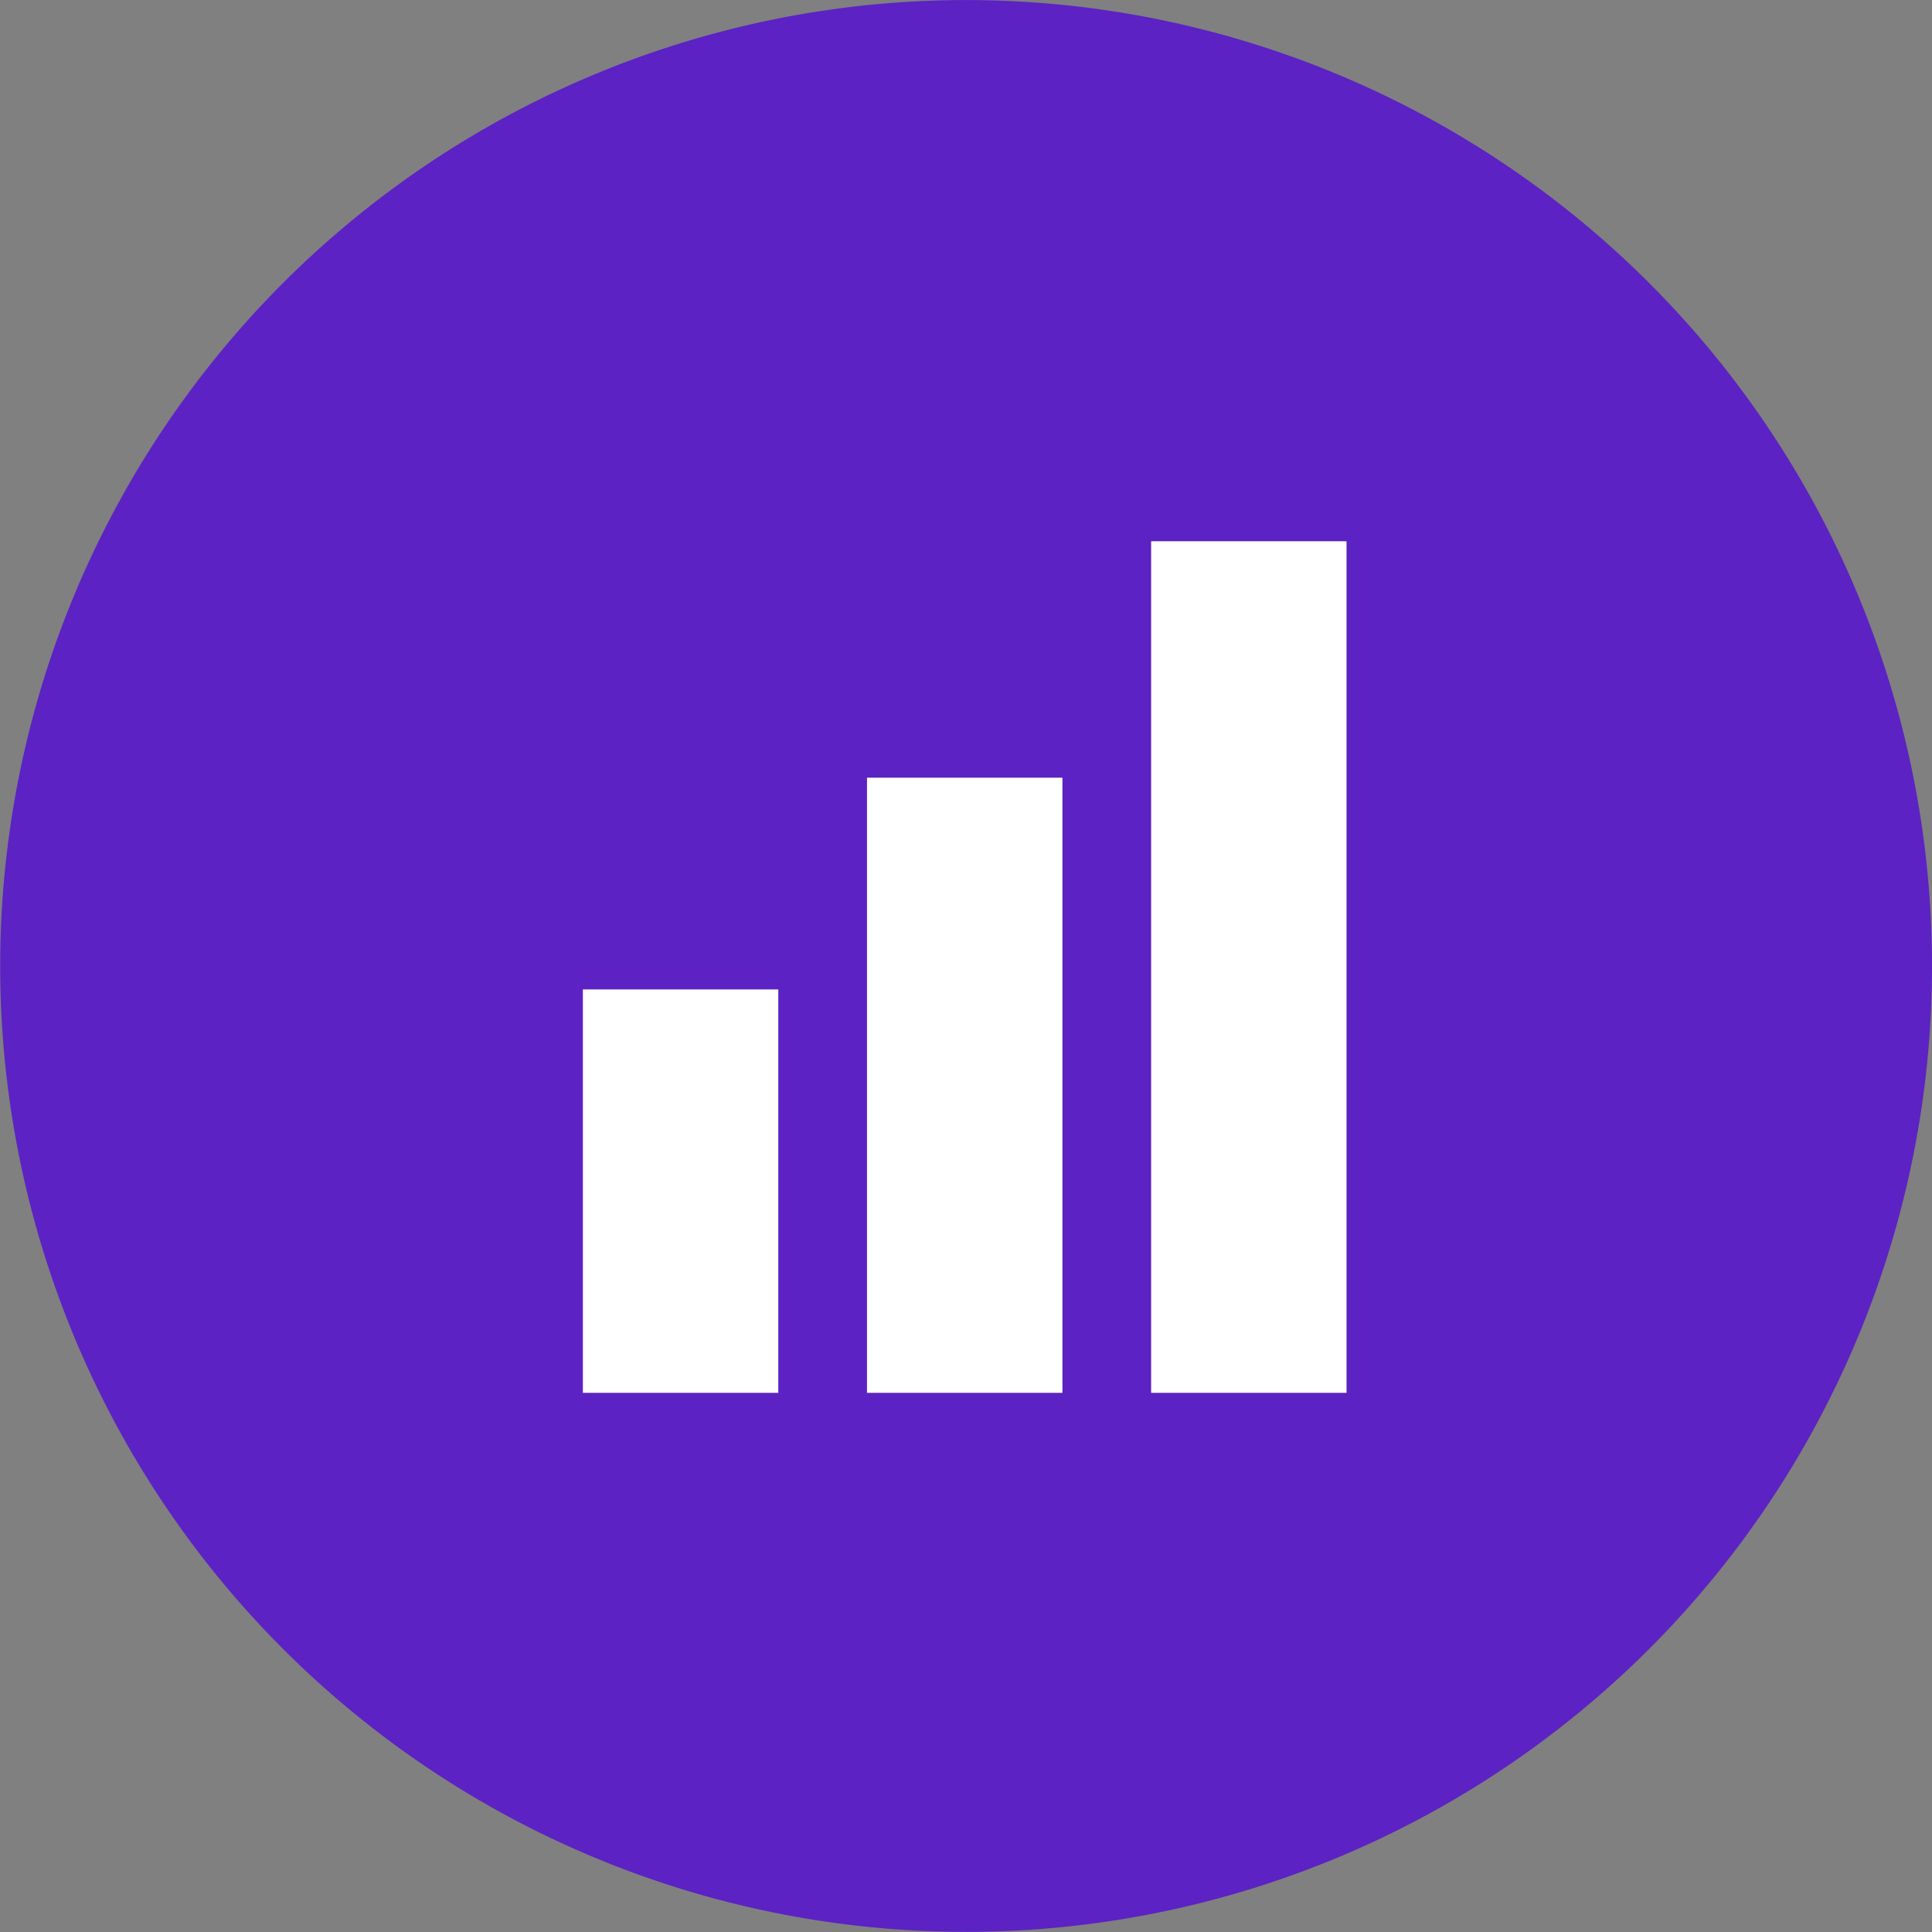 <svg xmlns="http://www.w3.org/2000/svg" width="92.808" height="92.807" viewBox="0 0 92.808 92.807">
  <rect x="0" y="0" width="92.808" height="92.807" fill="#808080" stroke="none"/>
  <g id="Grupo_119412" data-name="Grupo 119412" transform="translate(-630.667 -11465)">
    <g id="Grupo_81609" data-name="Grupo 81609" transform="translate(630.667 11465)">
      <path id="Trazado_157648" data-name="Trazado 157648" d="M281.886,206.3a46.4,46.4,0,1,0,15.3-63.8A46.4,46.4,0,0,0,281.886,206.3Z" transform="translate(-275.037 -135.65)" fill="#5c22c3"/>
    </g>
    <g id="Grupo_81612" data-name="Grupo 81612" transform="translate(658.667 11491)">
      <g id="Grupo_81611" data-name="Grupo 81611">
        <rect id="Rectángulo_35675" data-name="Rectángulo 35675" width="9.387" height="19.379" transform="translate(0 21.529)" fill="#fff"/>
        <rect id="Rectángulo_35676" data-name="Rectángulo 35676" width="9.389" height="29.55" transform="translate(13.648 11.358)" fill="#fff"/>
        <rect id="Rectángulo_35677" data-name="Rectángulo 35677" width="9.387" height="40.908" transform="translate(27.297)" fill="#fff"/>
      </g>
    </g>
  </g>
</svg>
